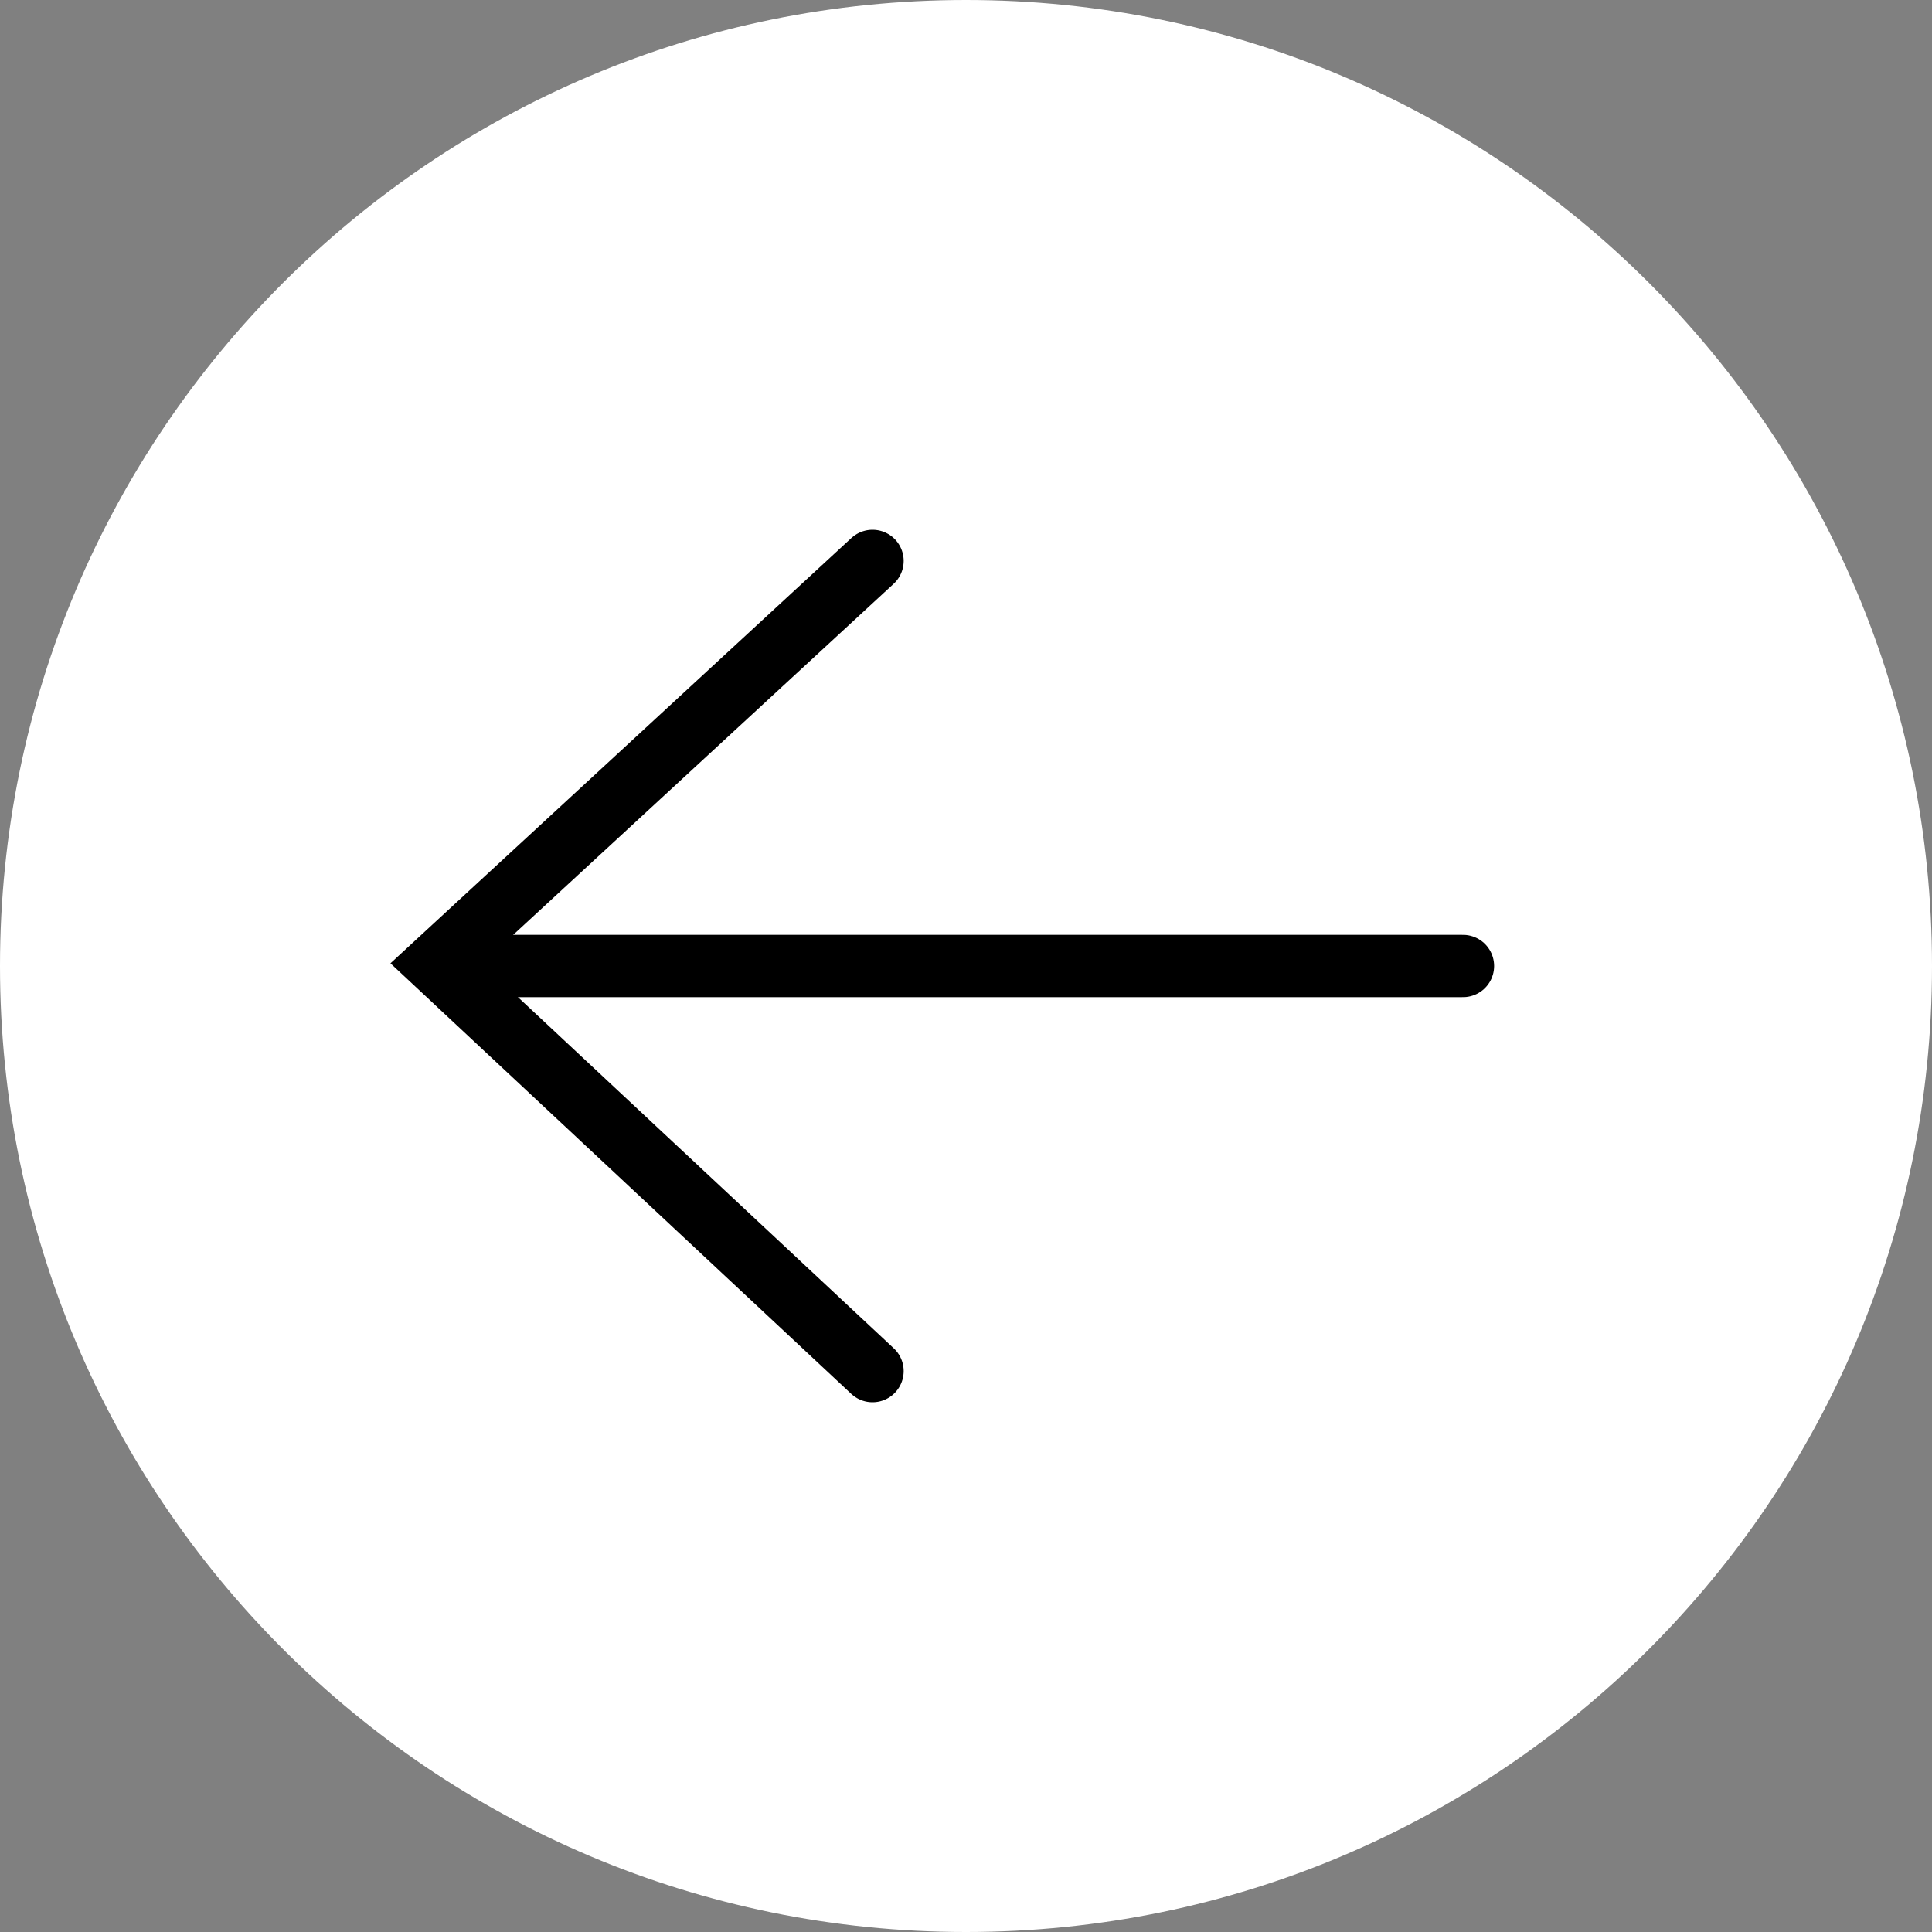 <svg width="31" height="31" viewBox="0 0 31 31" fill="none" xmlns="http://www.w3.org/2000/svg">
<rect x="0" y="0" width="31" height="31" fill="#808080" stroke="none"/>
<path fill-rule="evenodd" clip-rule="evenodd" d="M15.5 31C6.94 31 0 24.06 0 15.5C0 6.94 6.94 0 15.5 0C24.06 0 31 6.94 31 15.5C31 24.06 24.06 31 15.5 31Z" fill="white"/>
<path d="M14 9L7 15.459L14 22" stroke="black" stroke-linecap="round"/>
<path d="M23.474 15.5H7.567" stroke="black" stroke-linecap="round"/>
</svg>
